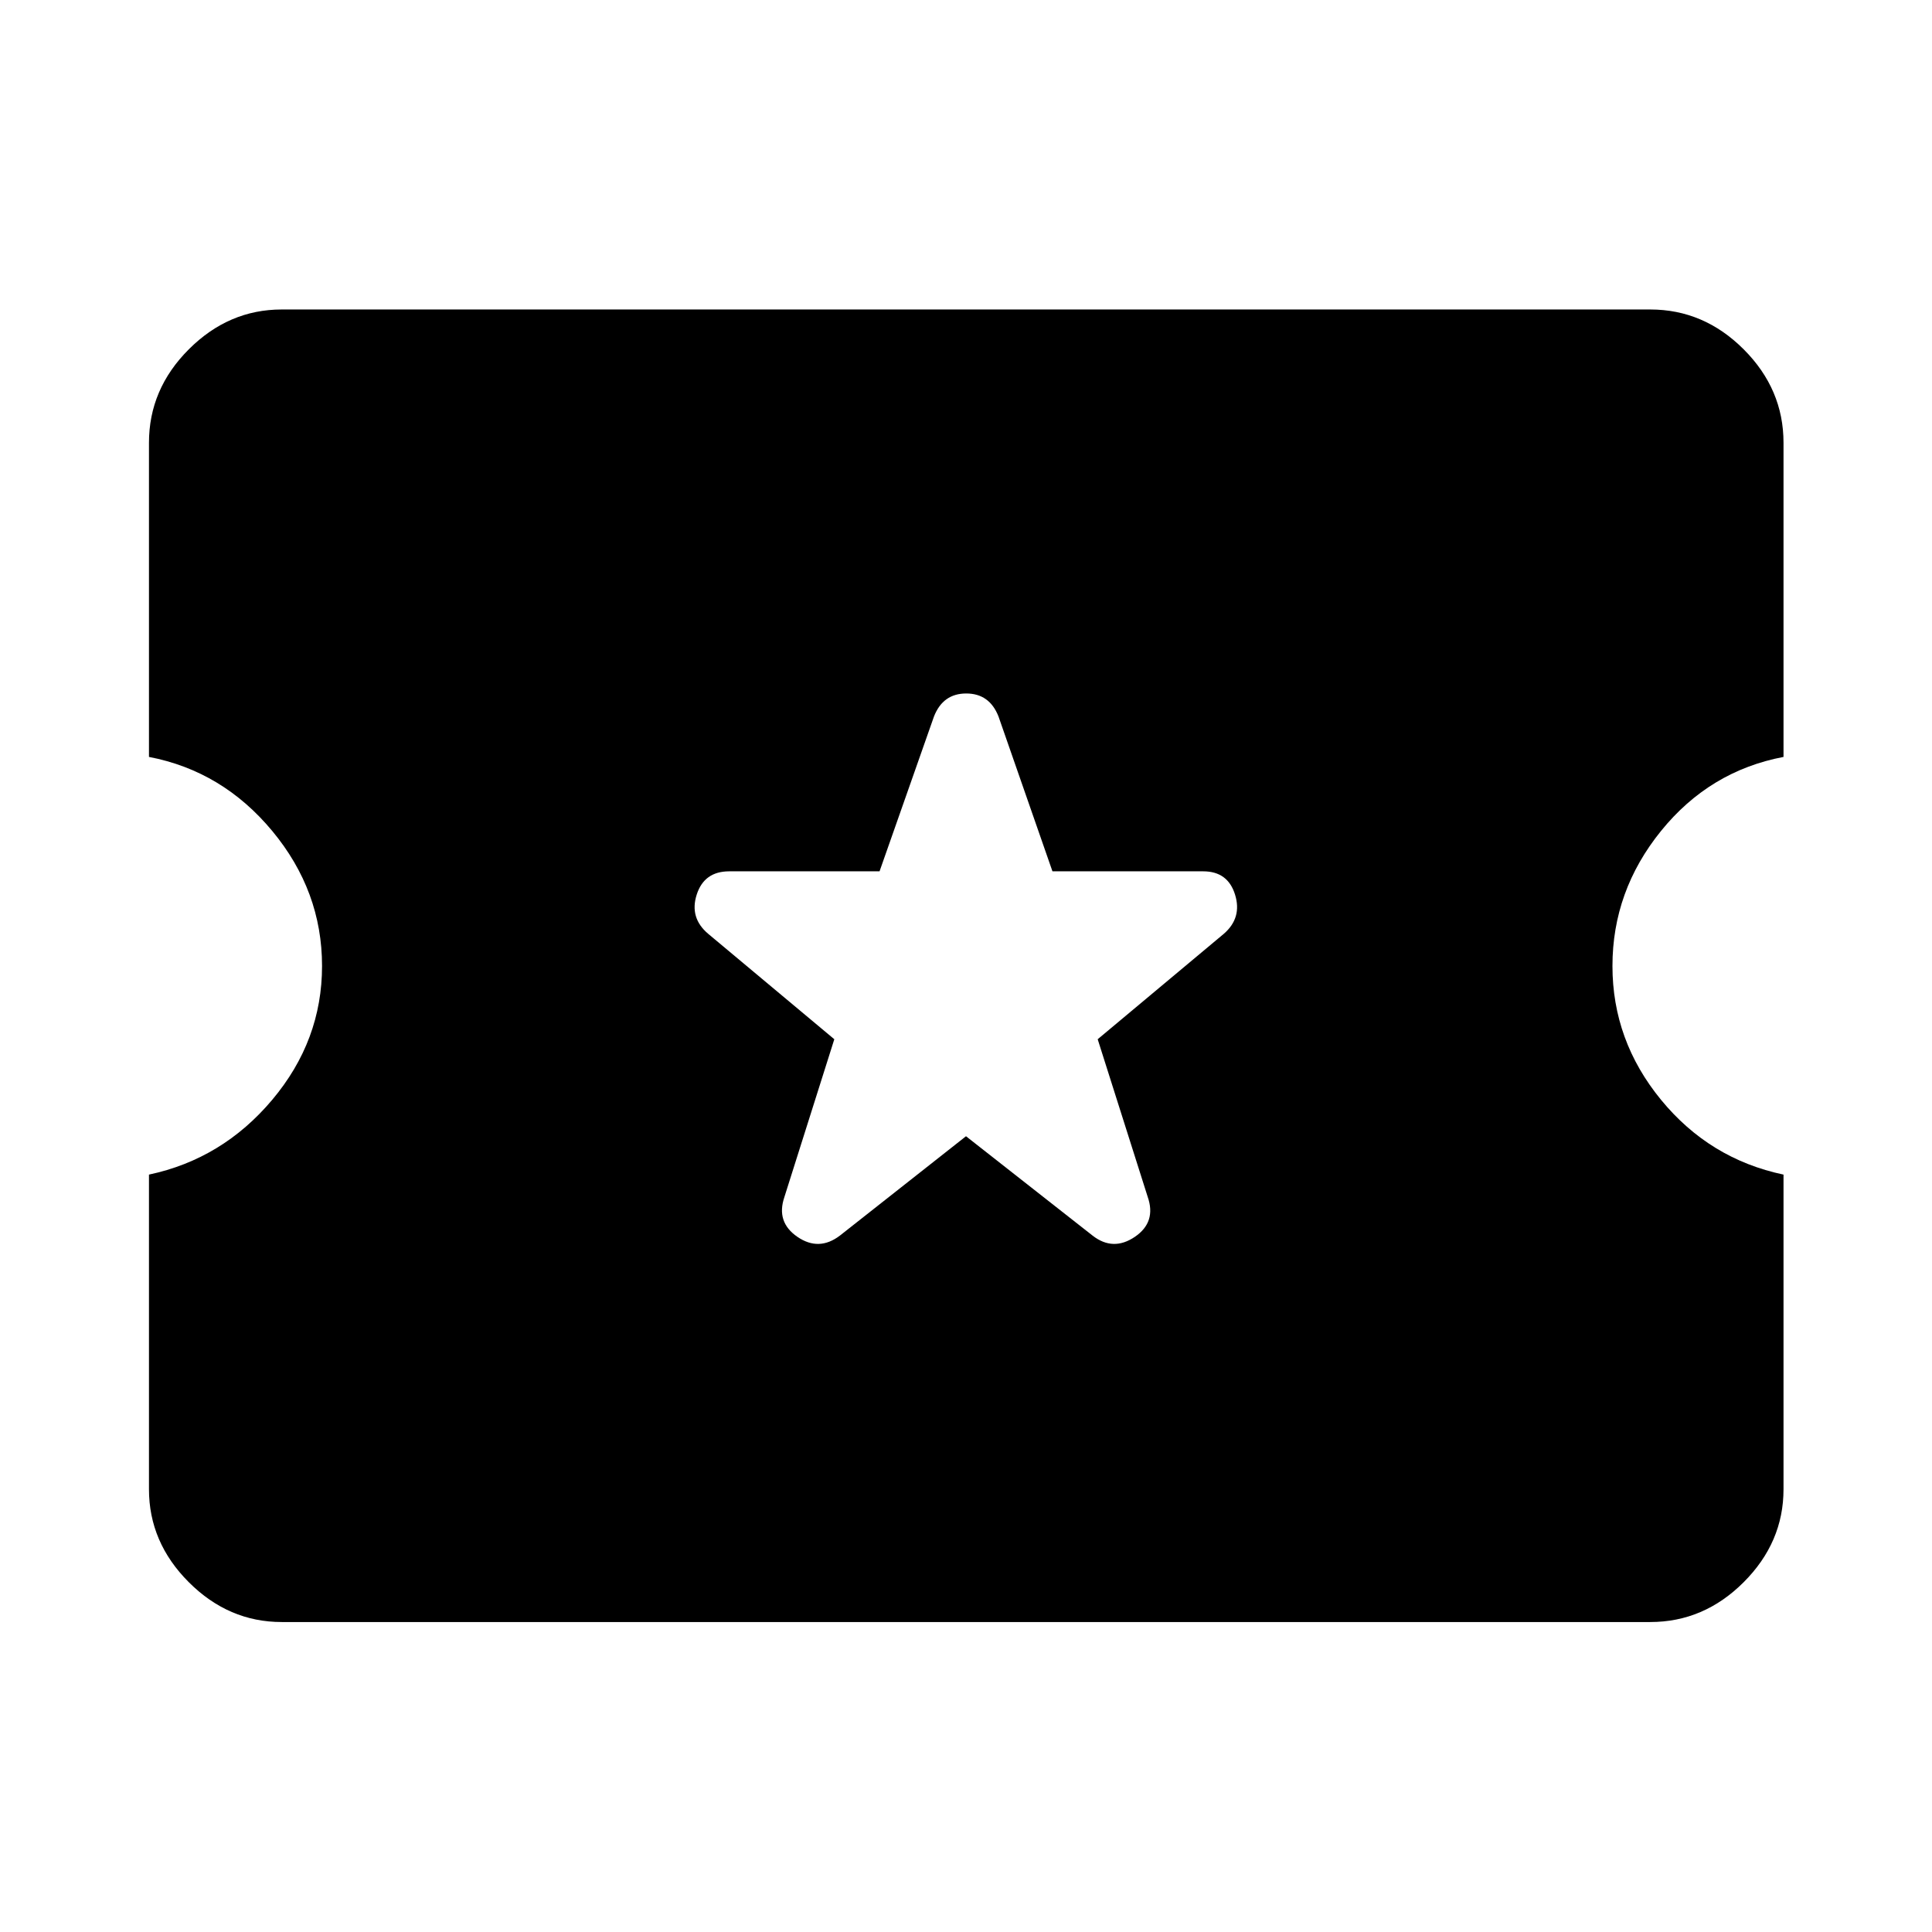 <svg xmlns="http://www.w3.org/2000/svg" width="48" height="48" viewBox="0 96 960 960"><path d="M140 901.978q-26.391 0-46.185-19.793Q74.022 862.391 74.022 836V679.652q36.521-7.761 61.26-37.185 24.74-29.424 24.74-66.467 0-37.283-24.74-67.087-24.739-29.804-61.26-36.804V316q0-26.63 19.793-46.424Q113.61 249.782 140 249.782h680q26.63 0 46.424 19.794T886.218 316v156.109q-36.761 7-60.881 36.804-24.119 29.804-24.119 67.087 0 37.043 24.119 66.467 24.12 29.424 60.881 37.185V836q0 26.391-19.794 46.185Q846.63 901.978 820 901.978H140Zm340-241.391 62.891 49.37q10.196 7.956 21.011.619 10.815-7.337 6.337-20.011l-24.804-78.174 62.652-52.369q9.196-7.957 5.598-19.511-3.598-11.554-15.794-11.554h-74.934l-26.805-76.935q-4.478-11.435-16.032-11.435-11.555 0-16.033 11.435l-27.044 76.935h-74.695q-12.435 0-16.152 11.554-3.718 11.554 5.717 19.511l62.652 52.369-24.804 78.413q-4.239 12.435 6.456 19.772 10.696 7.337 21.131-.619L480 660.587Z"/></svg>